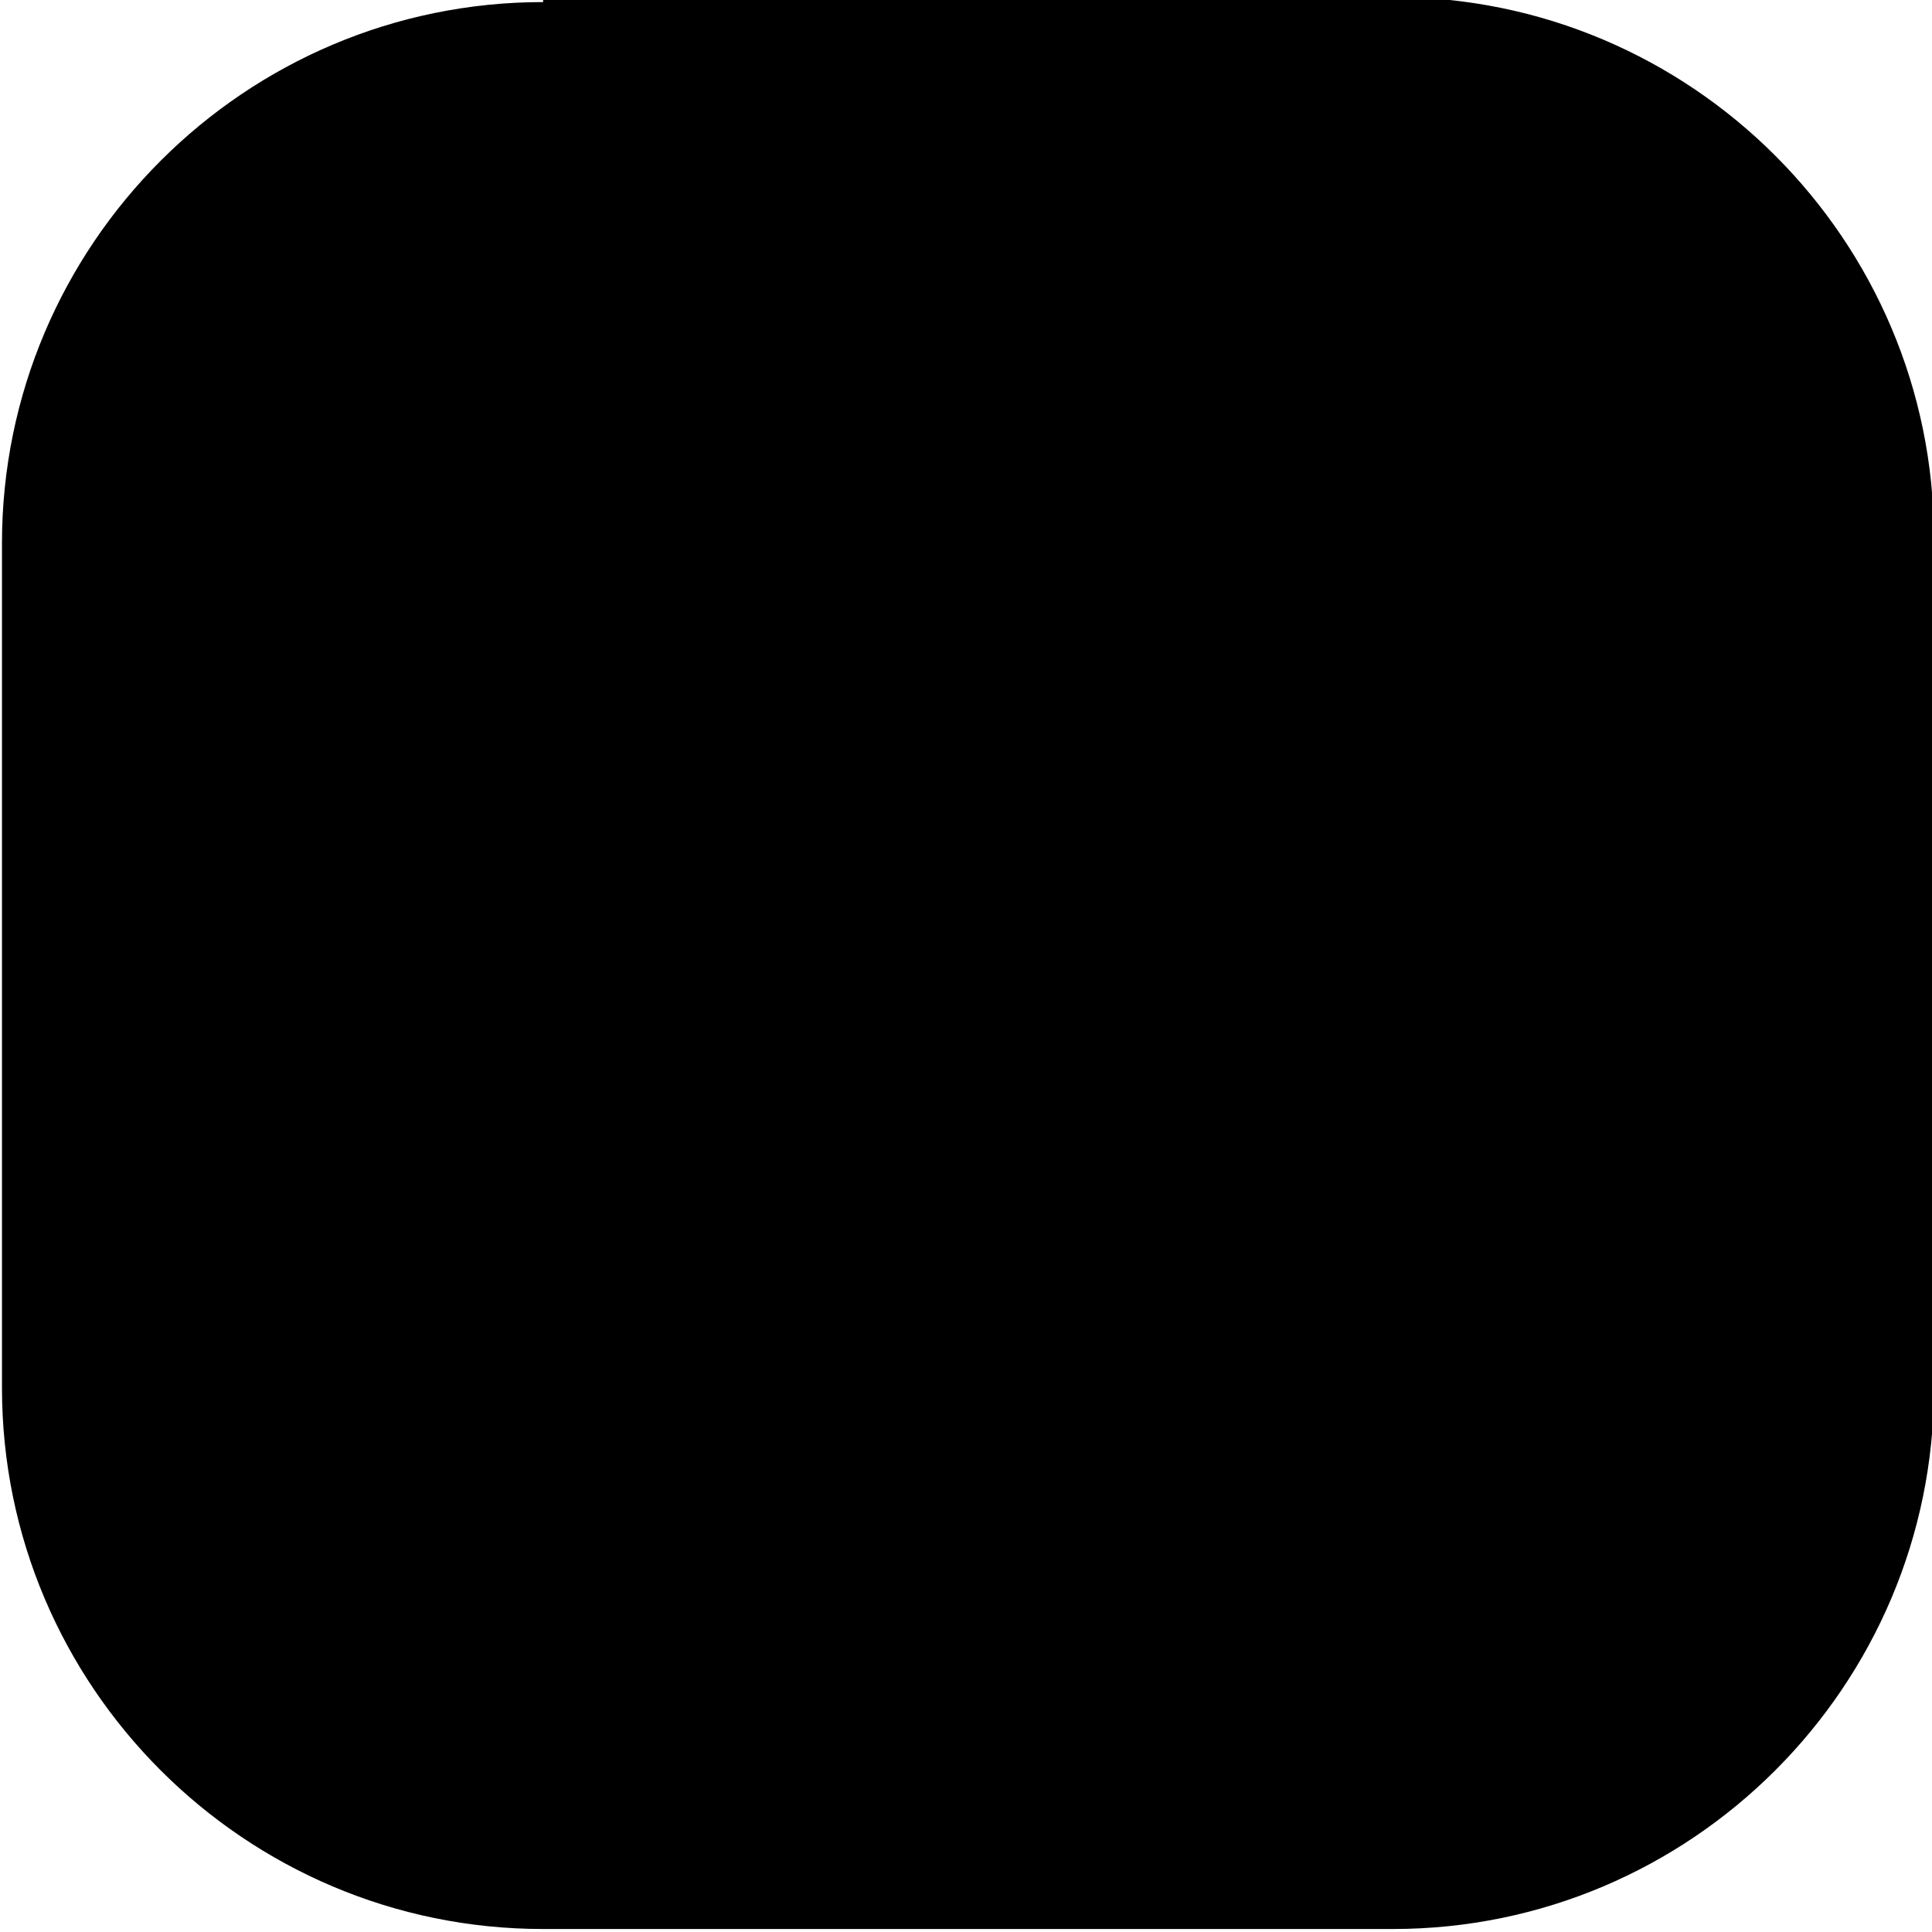 <svg xmlns="http://www.w3.org/2000/svg" xmlns:xlink="http://www.w3.org/1999/xlink" x="0px" y="0px" viewBox="0 0 38.2 38.2" style="enable-background:new 0 0 38.2 38.2;" xml:space="preserve"><style type="text/css">	.box0{fill:currentColor;}</style><g transform="translate(-1523.861 -641.559)">	<path class="box0" d="M1534.6,641.6c-5.9,0-10.7,4.8-10.7,10.7V669c0,5.9,4.8,10.7,10.7,10.7h16.8  c5.9,0,10.7-4.8,10.7-10.7v-16.8c0-5.9-4.8-10.7-10.7-10.7H1534.6z"></path></g></svg>